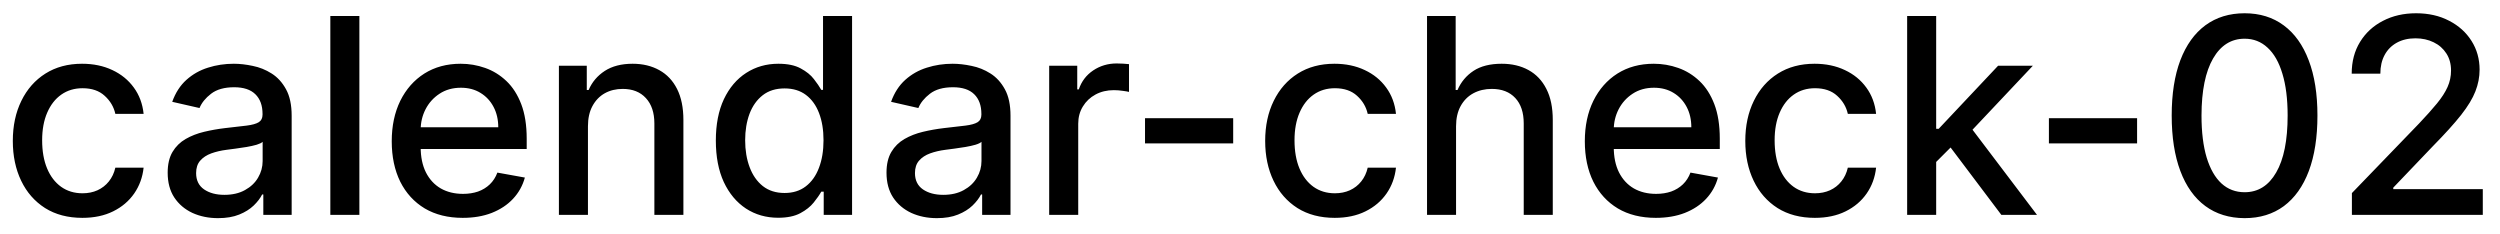 <svg width="128" height="12" viewBox="0 0 128 12" fill="none" xmlns="http://www.w3.org/2000/svg">
<path d="M4.216 11.154C3.477 11.154 2.84 10.987 2.307 10.652C1.777 10.314 1.369 9.848 1.084 9.255C0.799 8.662 0.656 7.982 0.656 7.217C0.656 6.441 0.802 5.757 1.094 5.163C1.385 4.567 1.796 4.101 2.327 3.766C2.857 3.432 3.482 3.264 4.201 3.264C4.781 3.264 5.298 3.372 5.752 3.587C6.206 3.799 6.572 4.098 6.851 4.482C7.133 4.867 7.3 5.316 7.353 5.83H5.906C5.827 5.472 5.644 5.163 5.359 4.905C5.078 4.646 4.7 4.517 4.226 4.517C3.812 4.517 3.449 4.626 3.137 4.845C2.829 5.061 2.589 5.369 2.416 5.77C2.244 6.168 2.158 6.638 2.158 7.182C2.158 7.739 2.242 8.219 2.411 8.624C2.58 9.028 2.819 9.341 3.127 9.563C3.439 9.785 3.805 9.896 4.226 9.896C4.508 9.896 4.763 9.845 4.991 9.742C5.223 9.636 5.417 9.485 5.573 9.29C5.732 9.094 5.843 8.859 5.906 8.584H7.353C7.3 9.078 7.139 9.518 6.871 9.906C6.602 10.294 6.243 10.599 5.792 10.821C5.344 11.043 4.819 11.154 4.216 11.154ZM11.165 11.169C10.681 11.169 10.243 11.079 9.852 10.901C9.461 10.718 9.151 10.455 8.923 10.11C8.697 9.765 8.585 9.343 8.585 8.842C8.585 8.411 8.668 8.057 8.833 7.778C8.999 7.5 9.223 7.28 9.504 7.117C9.786 6.955 10.101 6.832 10.449 6.749C10.797 6.666 11.152 6.603 11.513 6.56C11.97 6.507 12.342 6.464 12.627 6.431C12.912 6.395 13.119 6.337 13.248 6.257C13.377 6.178 13.442 6.048 13.442 5.869V5.835C13.442 5.4 13.319 5.064 13.074 4.825C12.832 4.587 12.471 4.467 11.99 4.467C11.49 4.467 11.095 4.578 10.807 4.8C10.522 5.019 10.325 5.263 10.215 5.531L8.818 5.213C8.984 4.749 9.226 4.375 9.544 4.089C9.866 3.801 10.235 3.592 10.653 3.463C11.07 3.33 11.51 3.264 11.97 3.264C12.275 3.264 12.598 3.301 12.94 3.374C13.284 3.443 13.606 3.572 13.904 3.761C14.206 3.95 14.453 4.22 14.645 4.572C14.837 4.92 14.933 5.372 14.933 5.929V11H13.482V9.956H13.422C13.326 10.148 13.182 10.337 12.989 10.523C12.797 10.708 12.55 10.863 12.249 10.985C11.947 11.108 11.586 11.169 11.165 11.169ZM11.488 9.976C11.899 9.976 12.25 9.895 12.542 9.732C12.837 9.57 13.061 9.358 13.213 9.096C13.369 8.831 13.447 8.547 13.447 8.246V7.261C13.394 7.314 13.291 7.364 13.139 7.411C12.989 7.454 12.819 7.492 12.627 7.525C12.434 7.555 12.247 7.583 12.065 7.609C11.883 7.633 11.73 7.652 11.607 7.669C11.319 7.705 11.056 7.767 10.817 7.853C10.582 7.939 10.393 8.063 10.25 8.226C10.111 8.385 10.041 8.597 10.041 8.862C10.041 9.23 10.177 9.509 10.449 9.697C10.721 9.883 11.067 9.976 11.488 9.976ZM18.4 0.818V11H16.913V0.818H18.4ZM23.691 11.154C22.939 11.154 22.291 10.993 21.747 10.672C21.207 10.347 20.789 9.891 20.494 9.305C20.203 8.715 20.057 8.024 20.057 7.232C20.057 6.449 20.203 5.76 20.494 5.163C20.789 4.567 21.2 4.101 21.727 3.766C22.257 3.432 22.877 3.264 23.587 3.264C24.017 3.264 24.435 3.335 24.839 3.478C25.244 3.62 25.607 3.844 25.928 4.149C26.25 4.454 26.503 4.85 26.689 5.337C26.874 5.821 26.967 6.41 26.967 7.102V7.629H20.897V6.516H25.511C25.511 6.125 25.431 5.778 25.272 5.477C25.113 5.172 24.889 4.931 24.601 4.756C24.316 4.58 23.981 4.492 23.596 4.492C23.179 4.492 22.814 4.595 22.503 4.8C22.194 5.003 21.956 5.268 21.787 5.596C21.621 5.921 21.538 6.274 21.538 6.655V7.525C21.538 8.035 21.628 8.469 21.807 8.827C21.989 9.185 22.242 9.459 22.567 9.648C22.892 9.833 23.272 9.926 23.706 9.926C23.988 9.926 24.244 9.886 24.476 9.807C24.708 9.724 24.909 9.601 25.078 9.439C25.247 9.277 25.376 9.076 25.466 8.837L26.873 9.091C26.76 9.505 26.558 9.868 26.266 10.18C25.978 10.488 25.615 10.728 25.177 10.901C24.743 11.07 24.248 11.154 23.691 11.154ZM30.103 6.466V11H28.616V3.364H30.043V4.607H30.138C30.313 4.202 30.588 3.877 30.963 3.632C31.341 3.387 31.817 3.264 32.39 3.264C32.91 3.264 33.366 3.374 33.757 3.592C34.148 3.808 34.452 4.129 34.667 4.557C34.882 4.984 34.99 5.513 34.99 6.143V11H33.504V6.322C33.504 5.768 33.359 5.336 33.071 5.024C32.783 4.709 32.387 4.552 31.883 4.552C31.538 4.552 31.232 4.626 30.963 4.776C30.698 4.925 30.488 5.143 30.332 5.432C30.179 5.717 30.103 6.062 30.103 6.466ZM39.842 11.149C39.226 11.149 38.676 10.992 38.192 10.677C37.711 10.359 37.333 9.906 37.058 9.32C36.786 8.73 36.651 8.022 36.651 7.197C36.651 6.371 36.788 5.665 37.063 5.079C37.342 4.492 37.723 4.043 38.207 3.732C38.691 3.42 39.239 3.264 39.852 3.264C40.326 3.264 40.707 3.344 40.996 3.503C41.287 3.659 41.513 3.841 41.672 4.05C41.834 4.259 41.96 4.442 42.05 4.602H42.139V0.818H43.626V11H42.174V9.812H42.05C41.96 9.974 41.831 10.16 41.662 10.369C41.496 10.577 41.267 10.76 40.976 10.915C40.684 11.071 40.306 11.149 39.842 11.149ZM40.17 9.881C40.598 9.881 40.959 9.769 41.254 9.543C41.553 9.315 41.778 8.998 41.93 8.594C42.086 8.189 42.164 7.719 42.164 7.182C42.164 6.652 42.088 6.188 41.935 5.79C41.783 5.392 41.559 5.082 41.264 4.86C40.969 4.638 40.605 4.527 40.17 4.527C39.723 4.527 39.35 4.643 39.052 4.875C38.754 5.107 38.528 5.424 38.376 5.825C38.227 6.226 38.152 6.678 38.152 7.182C38.152 7.692 38.228 8.151 38.381 8.559C38.533 8.967 38.758 9.29 39.057 9.528C39.358 9.764 39.73 9.881 40.17 9.881ZM47.97 11.169C47.486 11.169 47.048 11.079 46.657 10.901C46.266 10.718 45.956 10.455 45.727 10.11C45.502 9.765 45.389 9.343 45.389 8.842C45.389 8.411 45.472 8.057 45.638 7.778C45.804 7.5 46.027 7.28 46.309 7.117C46.591 6.955 46.906 6.832 47.254 6.749C47.602 6.666 47.956 6.603 48.318 6.56C48.775 6.507 49.146 6.464 49.431 6.431C49.716 6.395 49.923 6.337 50.053 6.257C50.182 6.178 50.247 6.048 50.247 5.869V5.835C50.247 5.4 50.124 5.064 49.879 4.825C49.637 4.587 49.276 4.467 48.795 4.467C48.294 4.467 47.9 4.578 47.612 4.8C47.327 5.019 47.129 5.263 47.02 5.531L45.623 5.213C45.789 4.749 46.031 4.375 46.349 4.089C46.67 3.801 47.04 3.592 47.458 3.463C47.875 3.33 48.314 3.264 48.775 3.264C49.08 3.264 49.403 3.301 49.745 3.374C50.089 3.443 50.411 3.572 50.709 3.761C51.011 3.95 51.258 4.22 51.45 4.572C51.642 4.92 51.738 5.372 51.738 5.929V11H50.286V9.956H50.227C50.131 10.148 49.986 10.337 49.794 10.523C49.602 10.708 49.355 10.863 49.053 10.985C48.752 11.108 48.391 11.169 47.97 11.169ZM48.293 9.976C48.704 9.976 49.055 9.895 49.347 9.732C49.642 9.57 49.865 9.358 50.018 9.096C50.174 8.831 50.252 8.547 50.252 8.246V7.261C50.199 7.314 50.096 7.364 49.943 7.411C49.794 7.454 49.623 7.492 49.431 7.525C49.239 7.555 49.052 7.583 48.87 7.609C48.687 7.633 48.535 7.652 48.412 7.669C48.124 7.705 47.86 7.767 47.622 7.853C47.386 7.939 47.197 8.063 47.055 8.226C46.916 8.385 46.846 8.597 46.846 8.862C46.846 9.23 46.982 9.509 47.254 9.697C47.526 9.883 47.872 9.976 48.293 9.976ZM53.718 11V3.364H55.155V4.577H55.234C55.374 4.166 55.619 3.843 55.97 3.607C56.325 3.369 56.726 3.249 57.173 3.249C57.266 3.249 57.376 3.253 57.501 3.259C57.631 3.266 57.732 3.274 57.805 3.284V4.706C57.745 4.689 57.639 4.671 57.486 4.651C57.334 4.628 57.182 4.616 57.029 4.616C56.678 4.616 56.365 4.691 56.09 4.84C55.818 4.986 55.602 5.19 55.443 5.452C55.284 5.71 55.205 6.005 55.205 6.337V11H53.718ZM63.139 6.053V7.341H58.625V6.053H63.139ZM68.337 11.154C67.598 11.154 66.962 10.987 66.428 10.652C65.898 10.314 65.49 9.848 65.205 9.255C64.92 8.662 64.777 7.982 64.777 7.217C64.777 6.441 64.923 5.757 65.215 5.163C65.507 4.567 65.918 4.101 66.448 3.766C66.978 3.432 67.603 3.264 68.322 3.264C68.902 3.264 69.419 3.372 69.873 3.587C70.327 3.799 70.694 4.098 70.972 4.482C71.254 4.867 71.421 5.316 71.474 5.83H70.027C69.948 5.472 69.766 5.163 69.481 4.905C69.199 4.646 68.821 4.517 68.347 4.517C67.933 4.517 67.57 4.626 67.258 4.845C66.95 5.061 66.71 5.369 66.537 5.77C66.365 6.168 66.279 6.638 66.279 7.182C66.279 7.739 66.363 8.219 66.532 8.624C66.701 9.028 66.94 9.341 67.248 9.563C67.56 9.785 67.926 9.896 68.347 9.896C68.629 9.896 68.884 9.845 69.113 9.742C69.345 9.636 69.538 9.485 69.694 9.29C69.853 9.094 69.964 8.859 70.027 8.584H71.474C71.421 9.078 71.26 9.518 70.992 9.906C70.723 10.294 70.364 10.599 69.913 10.821C69.466 11.043 68.94 11.154 68.337 11.154ZM74.55 6.466V11H73.064V0.818H74.53V4.607H74.625C74.804 4.196 75.077 3.869 75.445 3.627C75.813 3.385 76.294 3.264 76.887 3.264C77.411 3.264 77.868 3.372 78.259 3.587C78.653 3.803 78.958 4.124 79.174 4.552C79.393 4.976 79.502 5.506 79.502 6.143V11H78.015V6.322C78.015 5.762 77.871 5.327 77.583 5.019C77.295 4.708 76.894 4.552 76.38 4.552C76.028 4.552 75.714 4.626 75.435 4.776C75.16 4.925 74.943 5.143 74.784 5.432C74.628 5.717 74.55 6.062 74.55 6.466ZM84.777 11.154C84.024 11.154 83.376 10.993 82.833 10.672C82.293 10.347 81.875 9.891 81.58 9.305C81.288 8.715 81.143 8.024 81.143 7.232C81.143 6.449 81.288 5.76 81.58 5.163C81.875 4.567 82.286 4.101 82.813 3.766C83.343 3.432 83.963 3.264 84.672 3.264C85.103 3.264 85.521 3.335 85.925 3.478C86.33 3.62 86.692 3.844 87.014 4.149C87.335 4.454 87.589 4.85 87.775 5.337C87.96 5.821 88.053 6.41 88.053 7.102V7.629H81.983V6.516H86.596C86.596 6.125 86.517 5.778 86.358 5.477C86.199 5.172 85.975 4.931 85.687 4.756C85.402 4.58 85.067 4.492 84.682 4.492C84.265 4.492 83.9 4.595 83.589 4.8C83.28 5.003 83.042 5.268 82.873 5.596C82.707 5.921 82.624 6.274 82.624 6.655V7.525C82.624 8.035 82.714 8.469 82.893 8.827C83.075 9.185 83.328 9.459 83.653 9.648C83.978 9.833 84.358 9.926 84.792 9.926C85.073 9.926 85.33 9.886 85.562 9.807C85.794 9.724 85.995 9.601 86.164 9.439C86.333 9.277 86.462 9.076 86.552 8.837L87.959 9.091C87.846 9.505 87.644 9.868 87.352 10.18C87.064 10.488 86.701 10.728 86.263 10.901C85.829 11.07 85.334 11.154 84.777 11.154ZM92.919 11.154C92.18 11.154 91.544 10.987 91.01 10.652C90.48 10.314 90.072 9.848 89.787 9.255C89.502 8.662 89.359 7.982 89.359 7.217C89.359 6.441 89.505 5.757 89.797 5.163C90.088 4.567 90.499 4.101 91.03 3.766C91.56 3.432 92.185 3.264 92.904 3.264C93.484 3.264 94.001 3.372 94.455 3.587C94.909 3.799 95.276 4.098 95.554 4.482C95.836 4.867 96.003 5.316 96.056 5.83H94.609C94.53 5.472 94.347 5.163 94.062 4.905C93.781 4.646 93.403 4.517 92.929 4.517C92.515 4.517 92.152 4.626 91.84 4.845C91.532 5.061 91.292 5.369 91.119 5.77C90.947 6.168 90.861 6.638 90.861 7.182C90.861 7.739 90.945 8.219 91.114 8.624C91.283 9.028 91.522 9.341 91.83 9.563C92.142 9.785 92.508 9.896 92.929 9.896C93.211 9.896 93.466 9.845 93.695 9.742C93.927 9.636 94.121 9.485 94.276 9.29C94.435 9.094 94.546 8.859 94.609 8.584H96.056C96.003 9.078 95.842 9.518 95.574 9.906C95.305 10.294 94.946 10.599 94.495 10.821C94.048 11.043 93.522 11.154 92.919 11.154ZM99.013 8.41L99.003 6.595H99.261L102.304 3.364H104.084L100.614 7.043H100.38L99.013 8.41ZM97.646 11V0.818H99.132V11H97.646ZM102.468 11L99.734 7.371L100.758 6.332L104.293 11H102.468ZM109.419 6.053V7.341H104.904V6.053H109.419ZM114.925 11.169C114.139 11.166 113.468 10.959 112.911 10.548C112.354 10.137 111.928 9.538 111.633 8.753C111.338 7.967 111.191 7.021 111.191 5.914C111.191 4.81 111.338 3.867 111.633 3.085C111.932 2.303 112.359 1.706 112.916 1.295C113.476 0.884 114.146 0.679 114.925 0.679C115.703 0.679 116.371 0.886 116.928 1.3C117.485 1.711 117.911 2.308 118.206 3.09C118.504 3.869 118.653 4.81 118.653 5.914C118.653 7.024 118.506 7.972 118.211 8.758C117.916 9.54 117.49 10.138 116.933 10.553C116.376 10.963 115.707 11.169 114.925 11.169ZM114.925 9.842C115.614 9.842 116.153 9.505 116.54 8.832C116.931 8.16 117.127 7.187 117.127 5.914C117.127 5.069 117.037 4.355 116.858 3.771C116.683 3.185 116.429 2.741 116.098 2.439C115.77 2.134 115.379 1.982 114.925 1.982C114.238 1.982 113.7 2.32 113.309 2.996C112.918 3.672 112.72 4.645 112.717 5.914C112.717 6.763 112.805 7.48 112.981 8.067C113.16 8.65 113.413 9.093 113.741 9.394C114.069 9.692 114.464 9.842 114.925 9.842ZM120.417 11V9.886L123.862 6.317C124.23 5.929 124.533 5.589 124.772 5.298C125.014 5.003 125.195 4.723 125.314 4.457C125.433 4.192 125.493 3.911 125.493 3.612C125.493 3.274 125.413 2.982 125.254 2.737C125.095 2.489 124.878 2.298 124.603 2.165C124.328 2.03 124.018 1.962 123.673 1.962C123.309 1.962 122.991 2.036 122.719 2.185C122.447 2.335 122.238 2.545 122.092 2.817C121.946 3.089 121.874 3.407 121.874 3.771H120.407C120.407 3.152 120.549 2.61 120.835 2.146C121.12 1.682 121.511 1.322 122.008 1.067C122.505 0.808 123.07 0.679 123.703 0.679C124.343 0.679 124.906 0.807 125.393 1.062C125.884 1.314 126.267 1.658 126.542 2.096C126.817 2.53 126.955 3.021 126.955 3.567C126.955 3.945 126.883 4.315 126.741 4.676C126.602 5.037 126.358 5.44 126.01 5.884C125.662 6.325 125.178 6.86 124.558 7.49L122.535 9.608V9.683H127.119V11H120.417Z" fill="black"/>
</svg>

